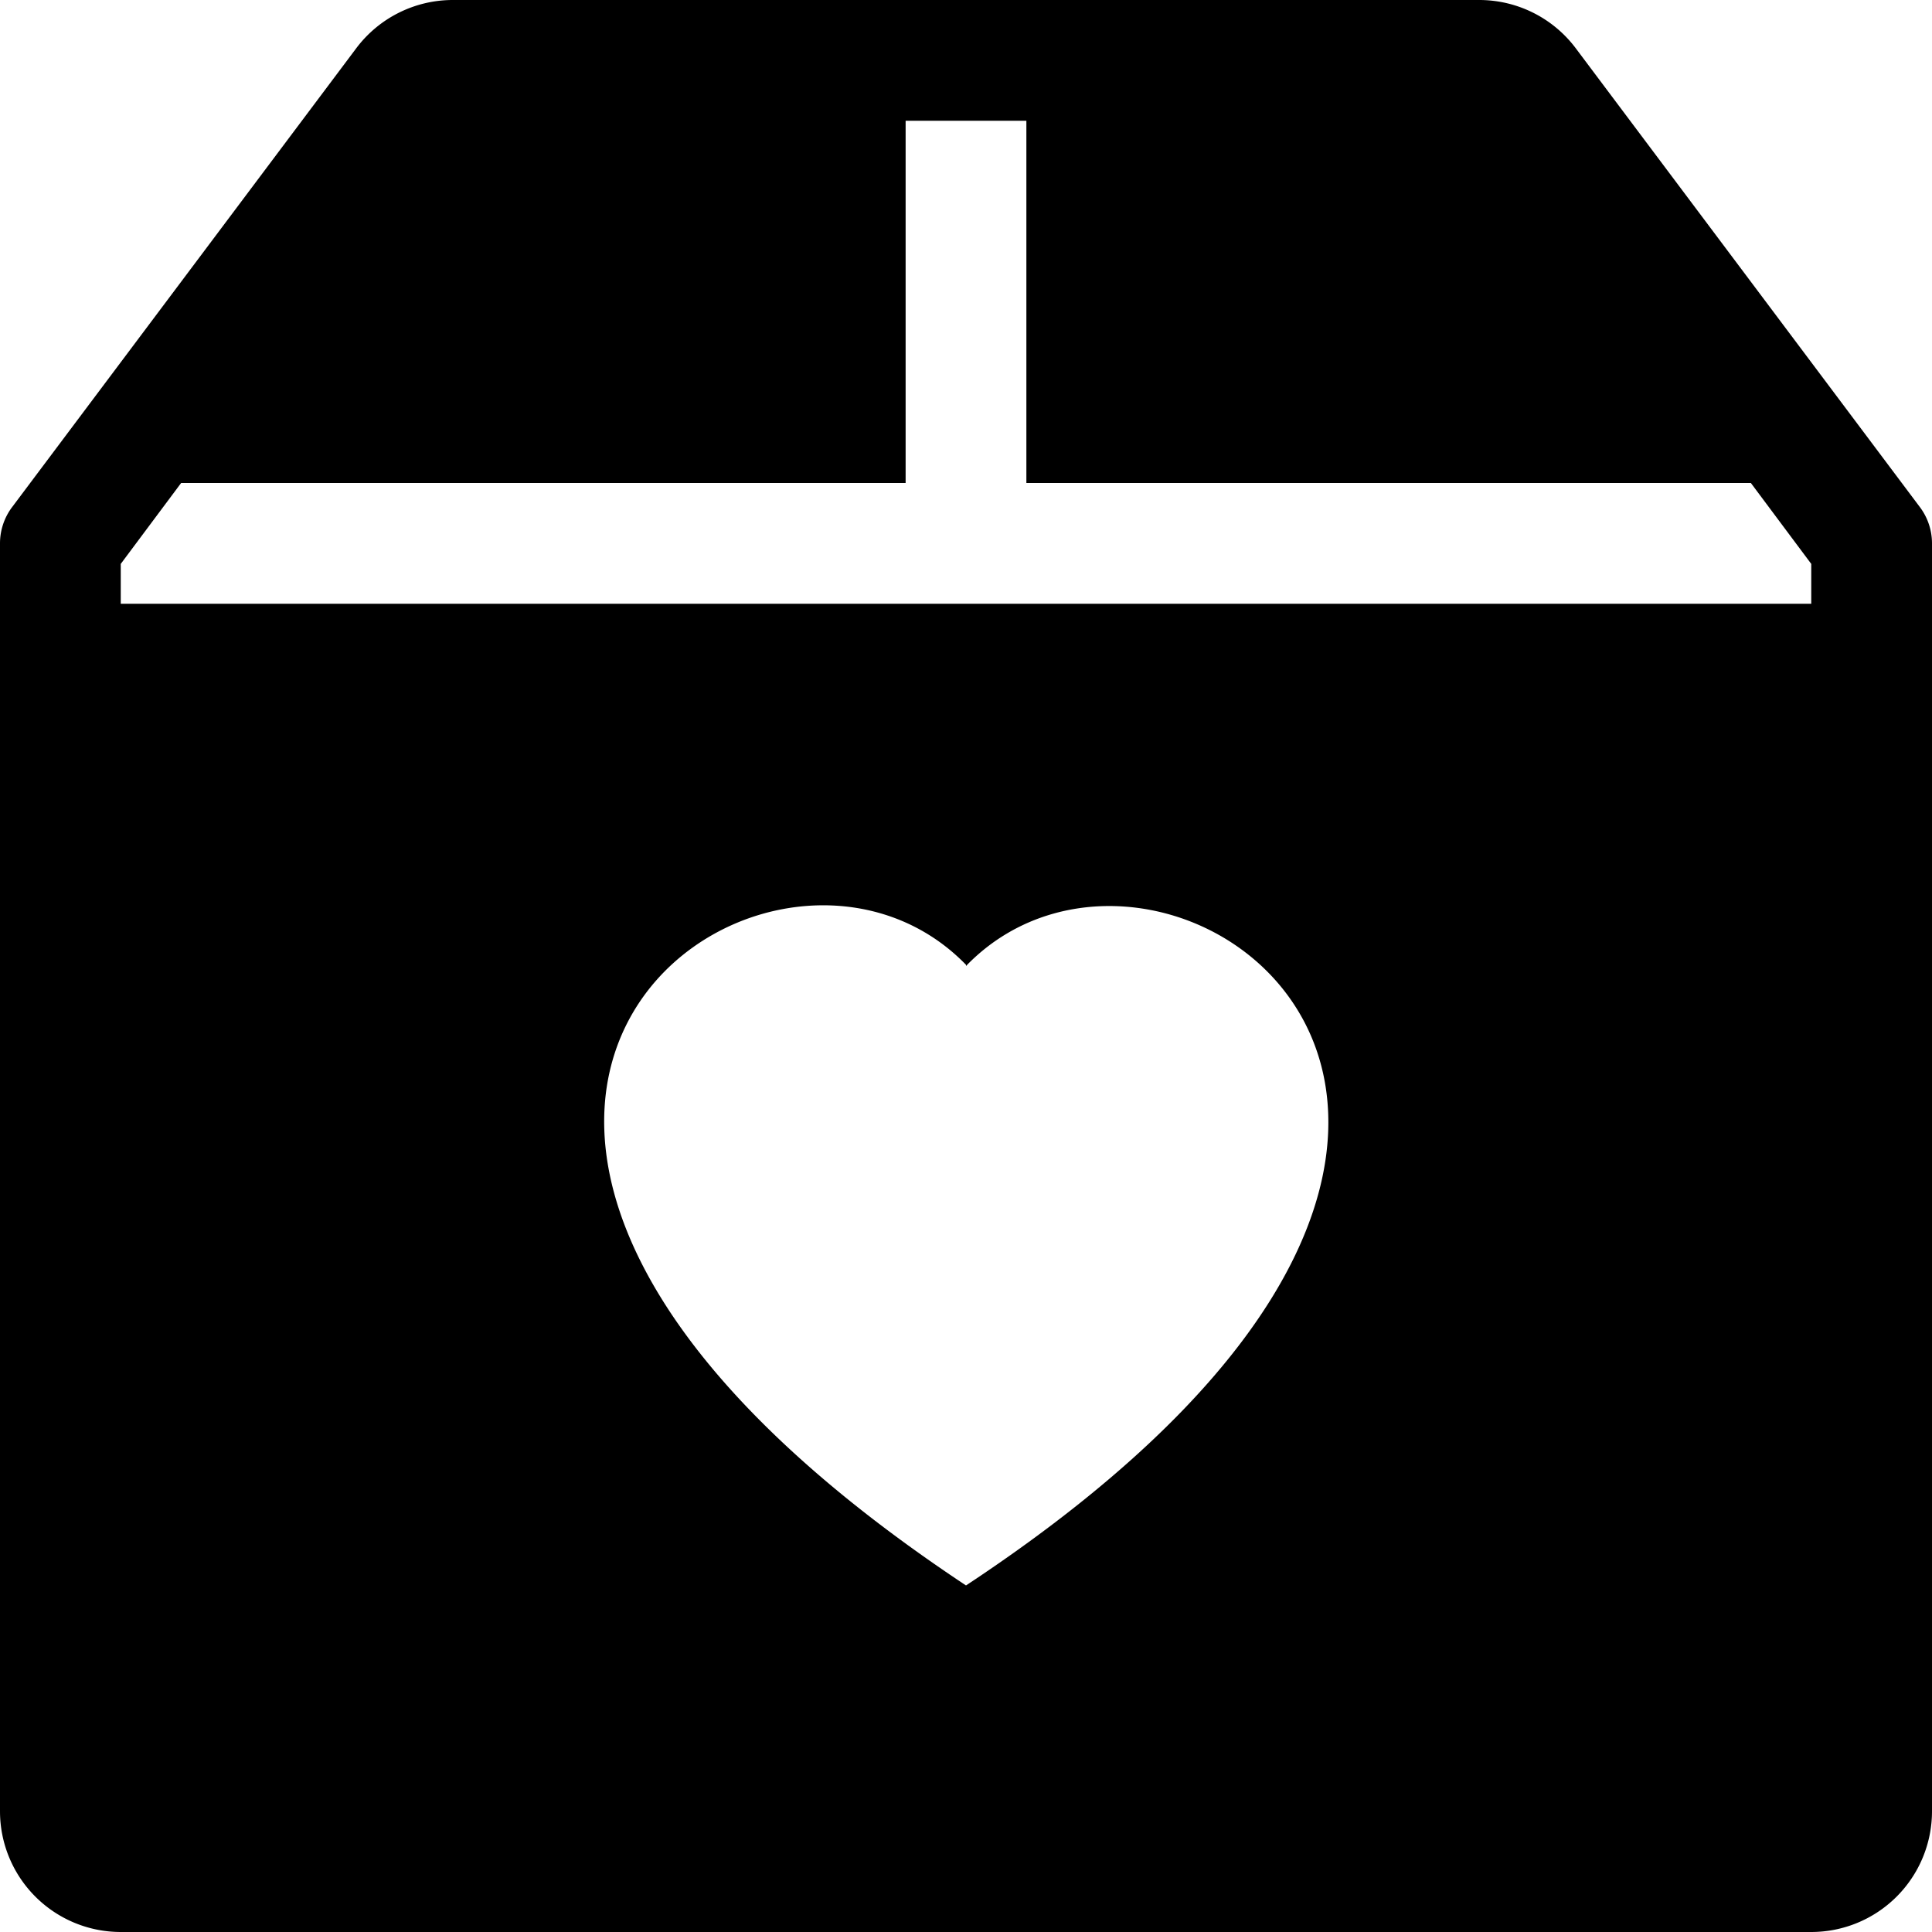 <svg xmlns="http://www.w3.org/2000/svg" width="16" height="16" viewBox="0 0 16 16"><path d="M3.75 0a1 1 0 0 0-.8.4L.1 4.2a.5.5 0 0 0-.1.3V15a1 1 0 0 0 1 1h14a1 1 0 0 0 1-1V4.5a.5.5 0 0 0-.1-.3L13.05.4a1 1 0 0 0-.8-.4zM8.5 4h6l.5.67V5H1v-.33L1.5 4h6V1h1zM8 8c1.66-1.72 5.83 1.28 0 5.13-5.82-3.86-1.66-6.85 0-5.14"/></svg>